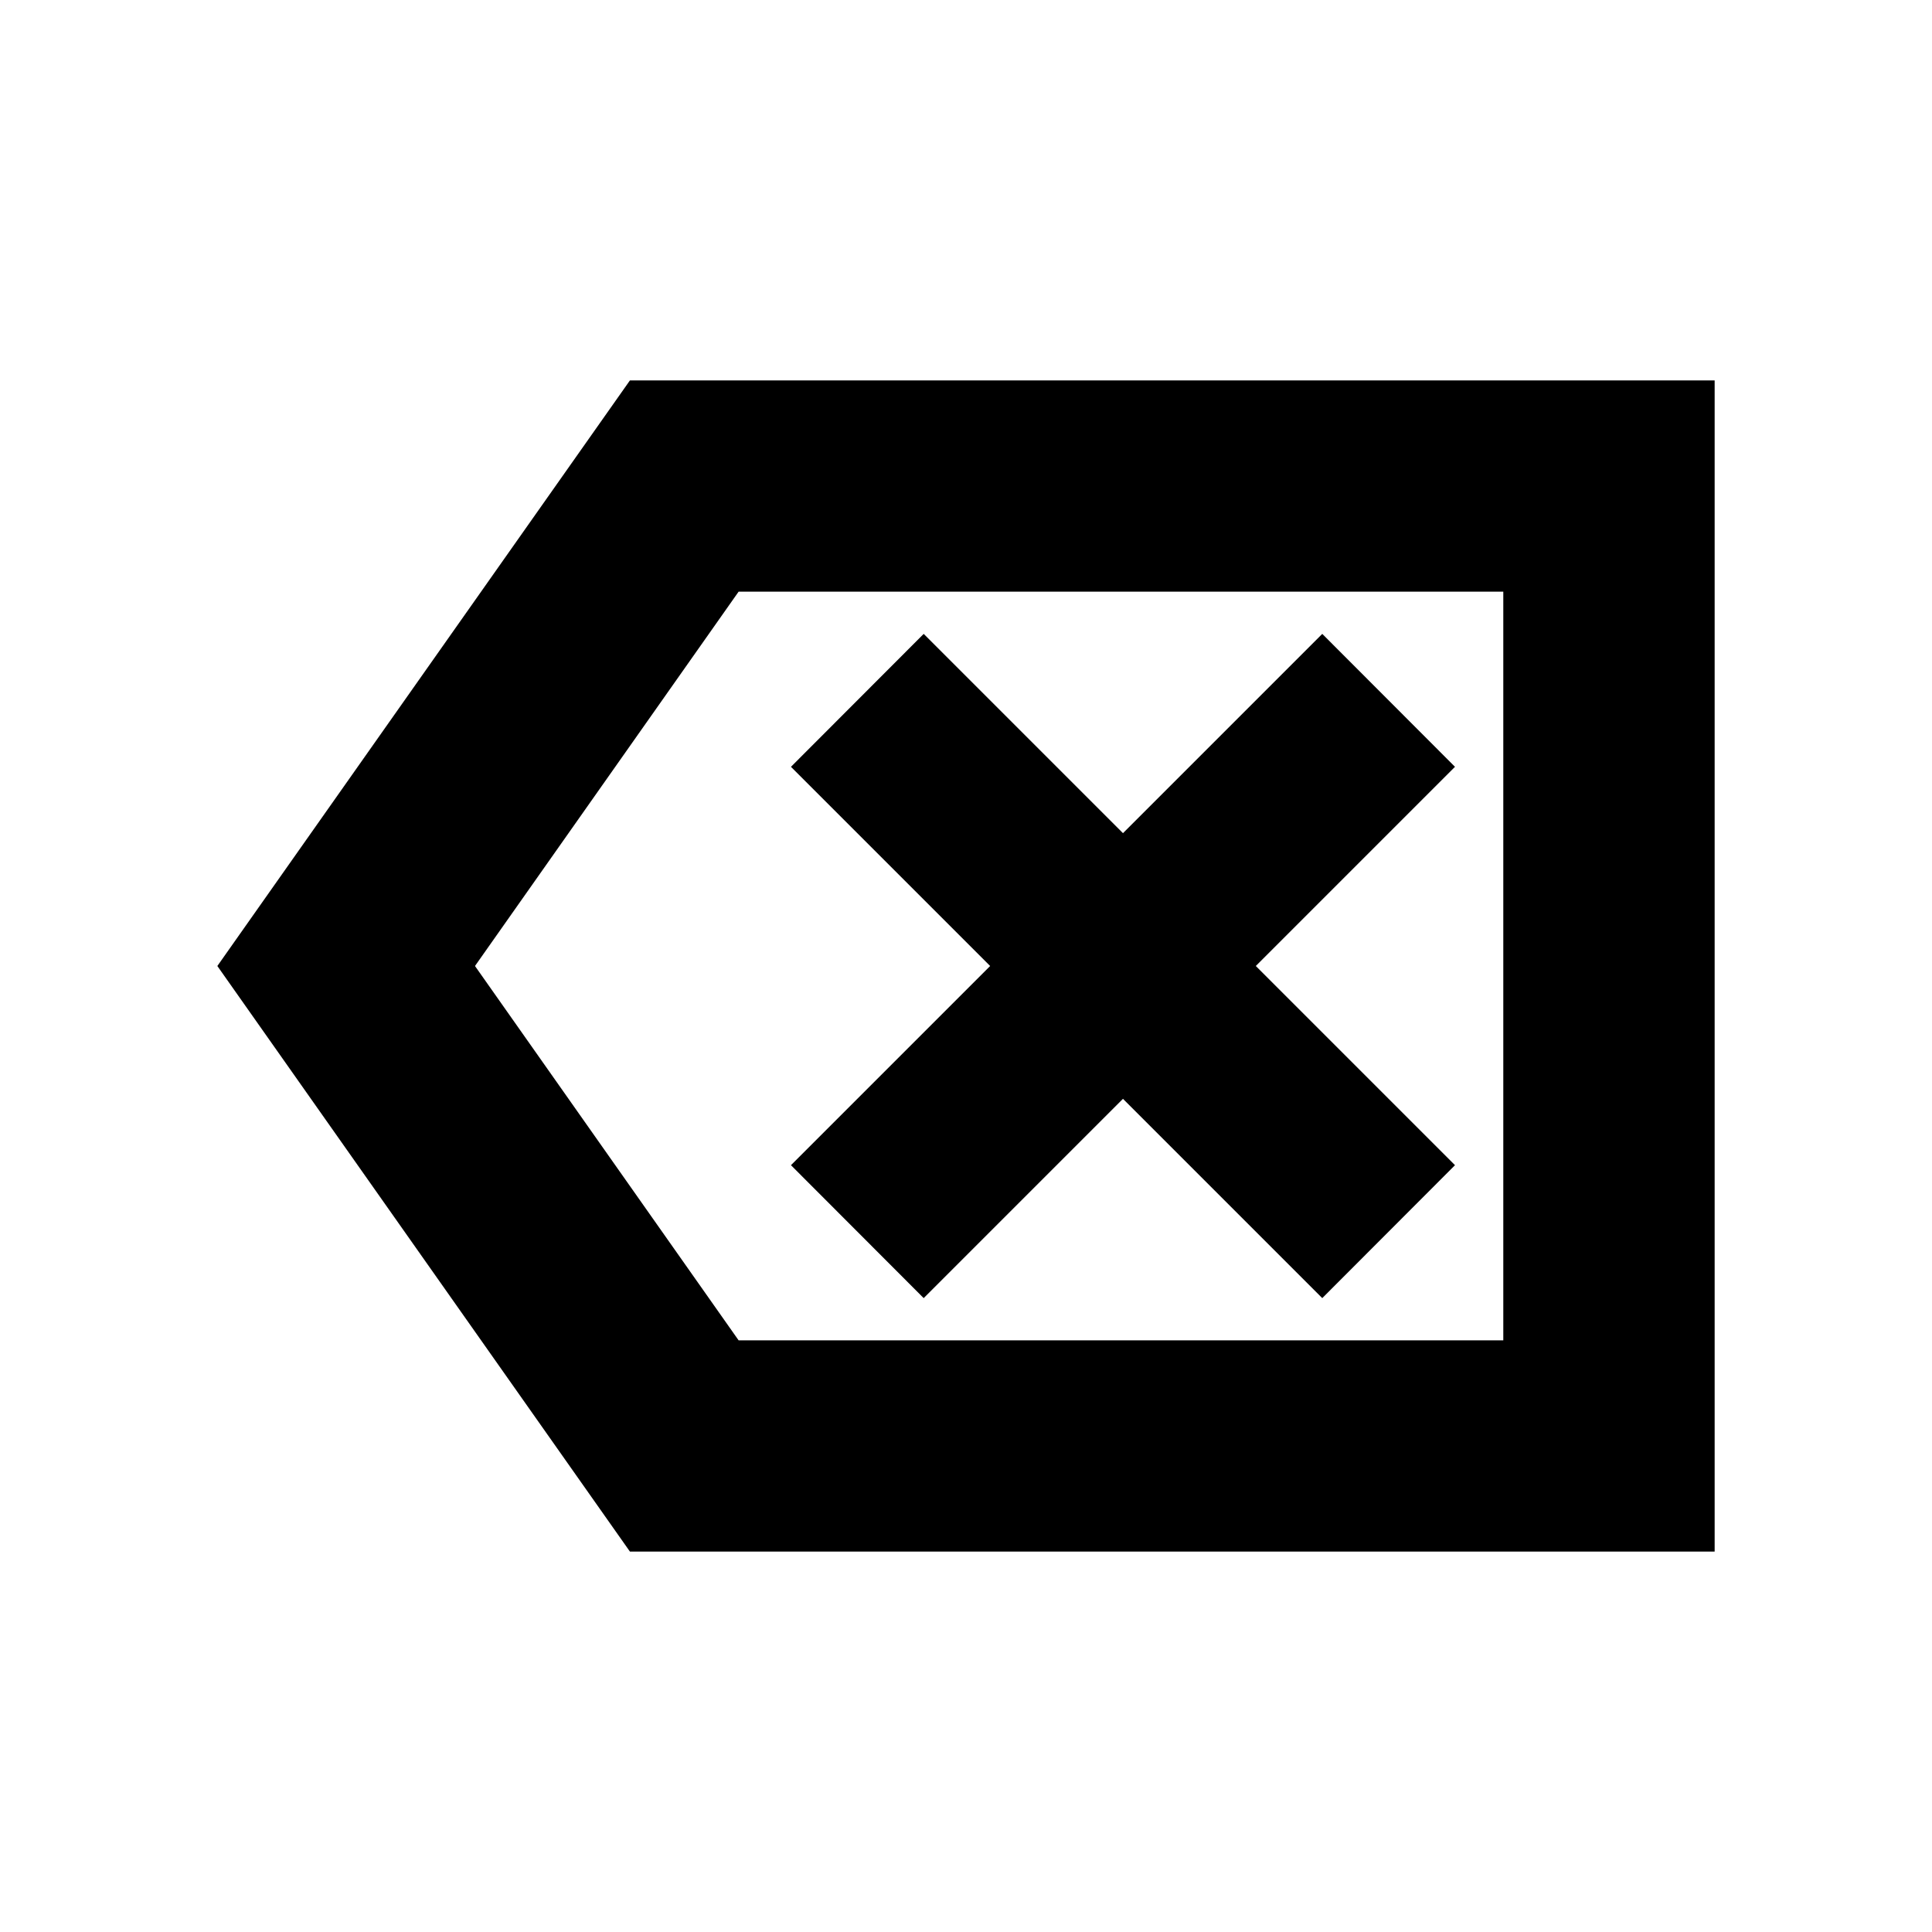 <svg xmlns="http://www.w3.org/2000/svg" height="20" width="20"><path d="m9.562 13.438 2.063-2.063 2.063 2.063 1.374-1.376L13 10l2.062-2.062-1.374-1.376-2.063 2.063-2.063-2.063-1.374 1.376L10.25 10l-2.062 2.062Zm-3.041 2.624L2.25 10l4.271-6.062H17.75v12.124Zm1.125-2.187h7.916v-7.75H7.646L4.917 10Zm7.916 0v-7.75Z"/></svg>